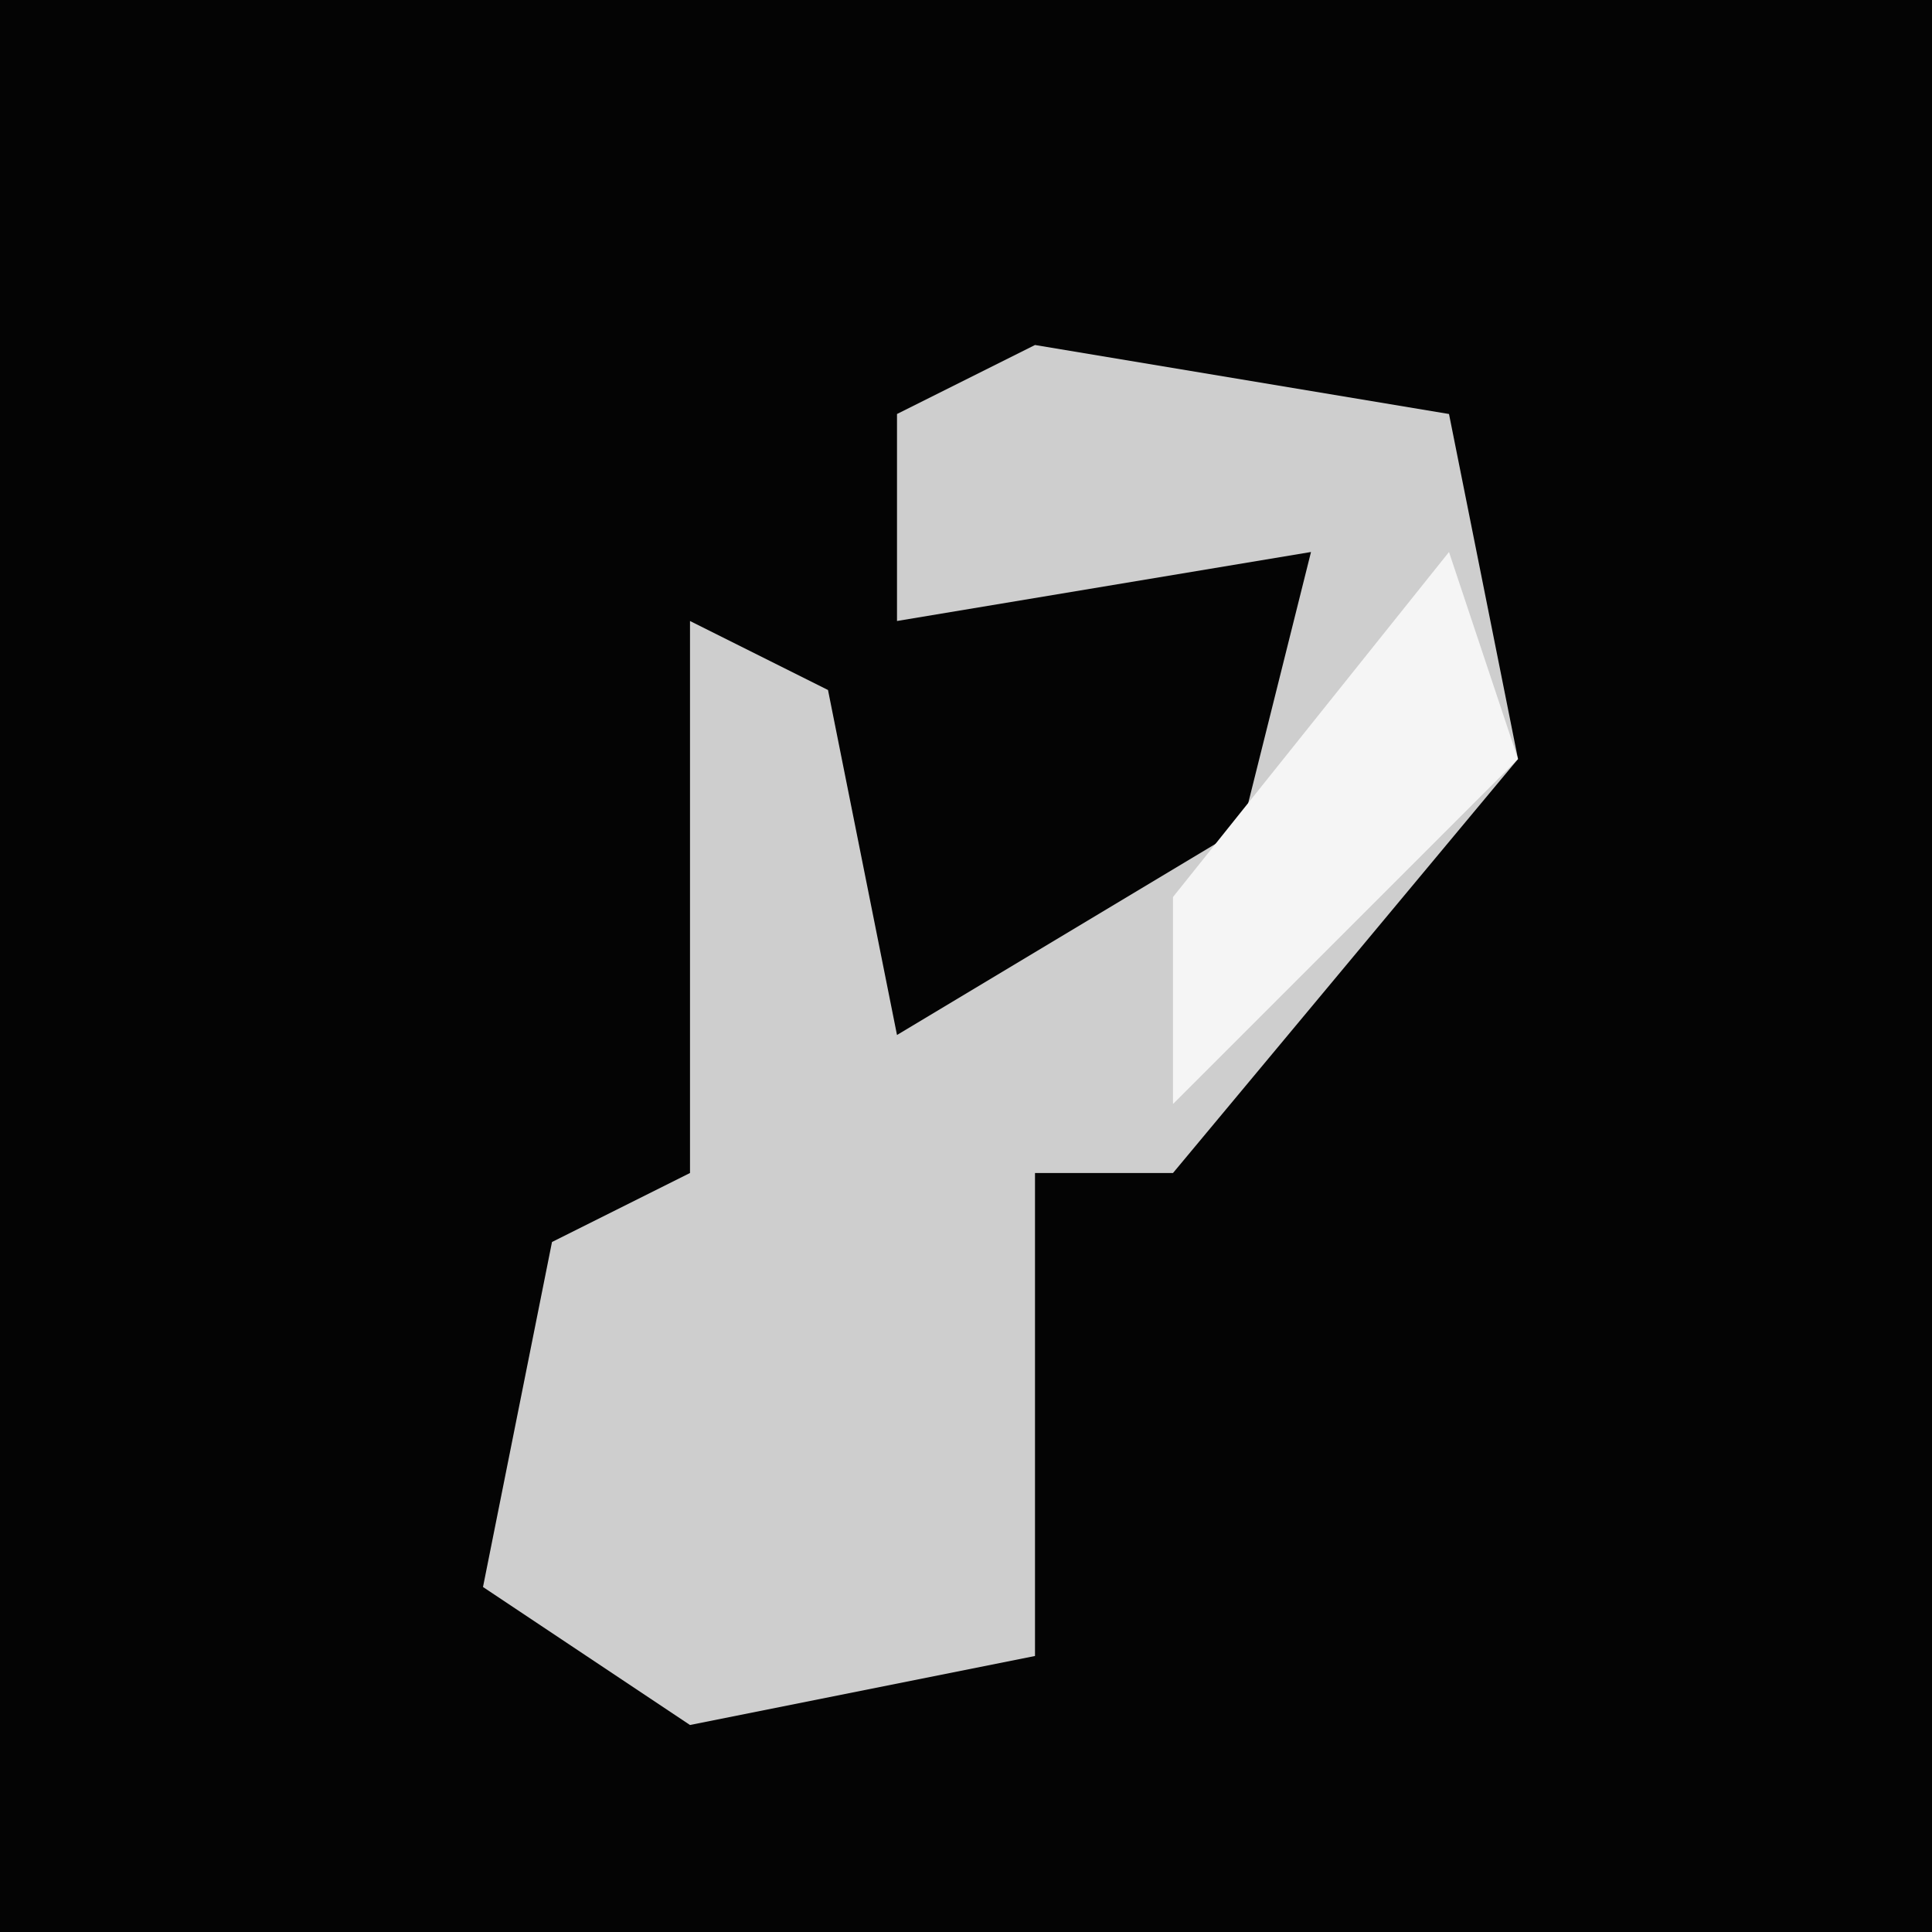 <?xml version="1.0" encoding="UTF-8"?>
<svg version="1.1" xmlns="http://www.w3.org/2000/svg" width="28" height="28">
<path d="M0,0 L28,0 L28,28 L0,28 Z " fill="#040404" transform="translate(0,0)"/>
<path d="M0,0 L6,1 L7,6 L2,12 L0,12 L0,19 L-5,20 L-8,18 L-7,13 L-5,12 L-5,4 L-3,5 L-2,10 L3,7 L4,3 L-2,4 L-2,1 Z " fill="#CECECE" transform="translate(15,5)"/>
<path d="M0,0 L1,3 L-4,8 L-4,5 Z " fill="#F5F5F5" transform="translate(21,8)"/>
</svg>
